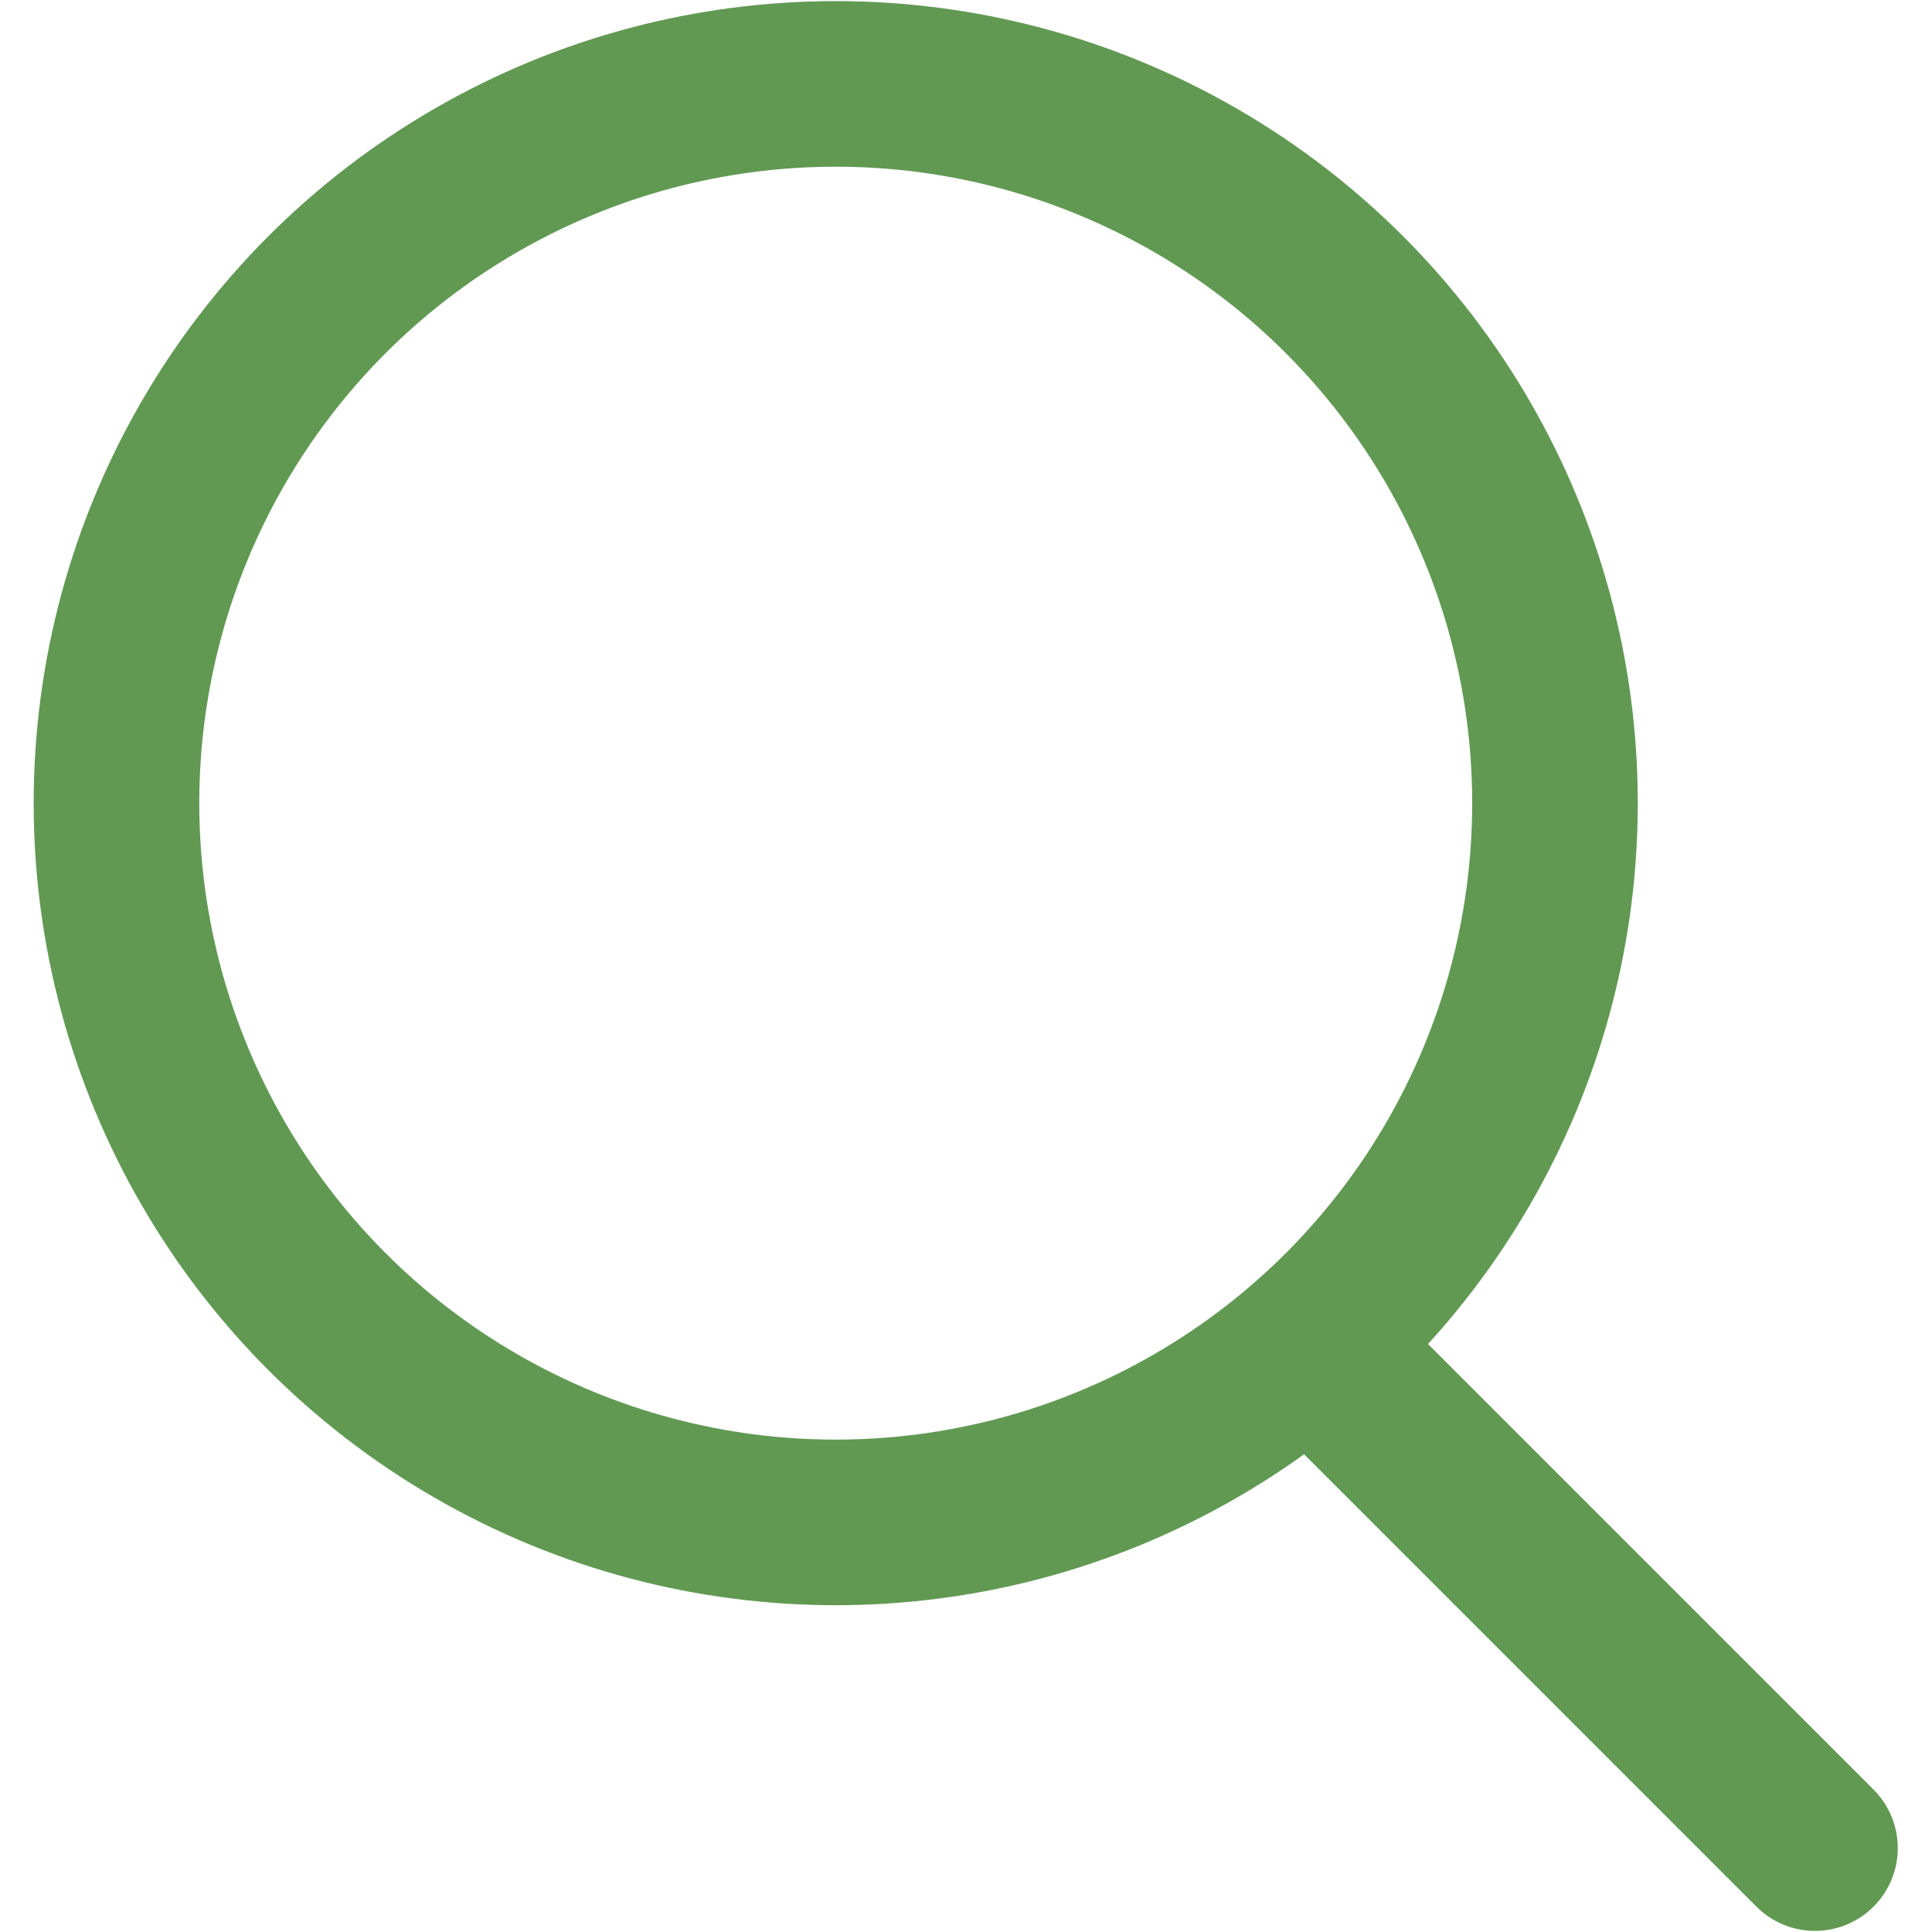 <?xml version="1.0" encoding="UTF-8"?><svg id="Layer_1" xmlns="http://www.w3.org/2000/svg" viewBox="0 0 35 35"><defs><style>.cls-1{fill:none;stroke:#619953;stroke-linecap:round;stroke-linejoin:round;stroke-width:3px;}</style></defs><circle class="cls-1" cx="15.14" cy="14.55" r="13.03"/><line class="cls-1" x1="23.76" y1="24.36" x2="32.88" y2="33.48"/></svg>